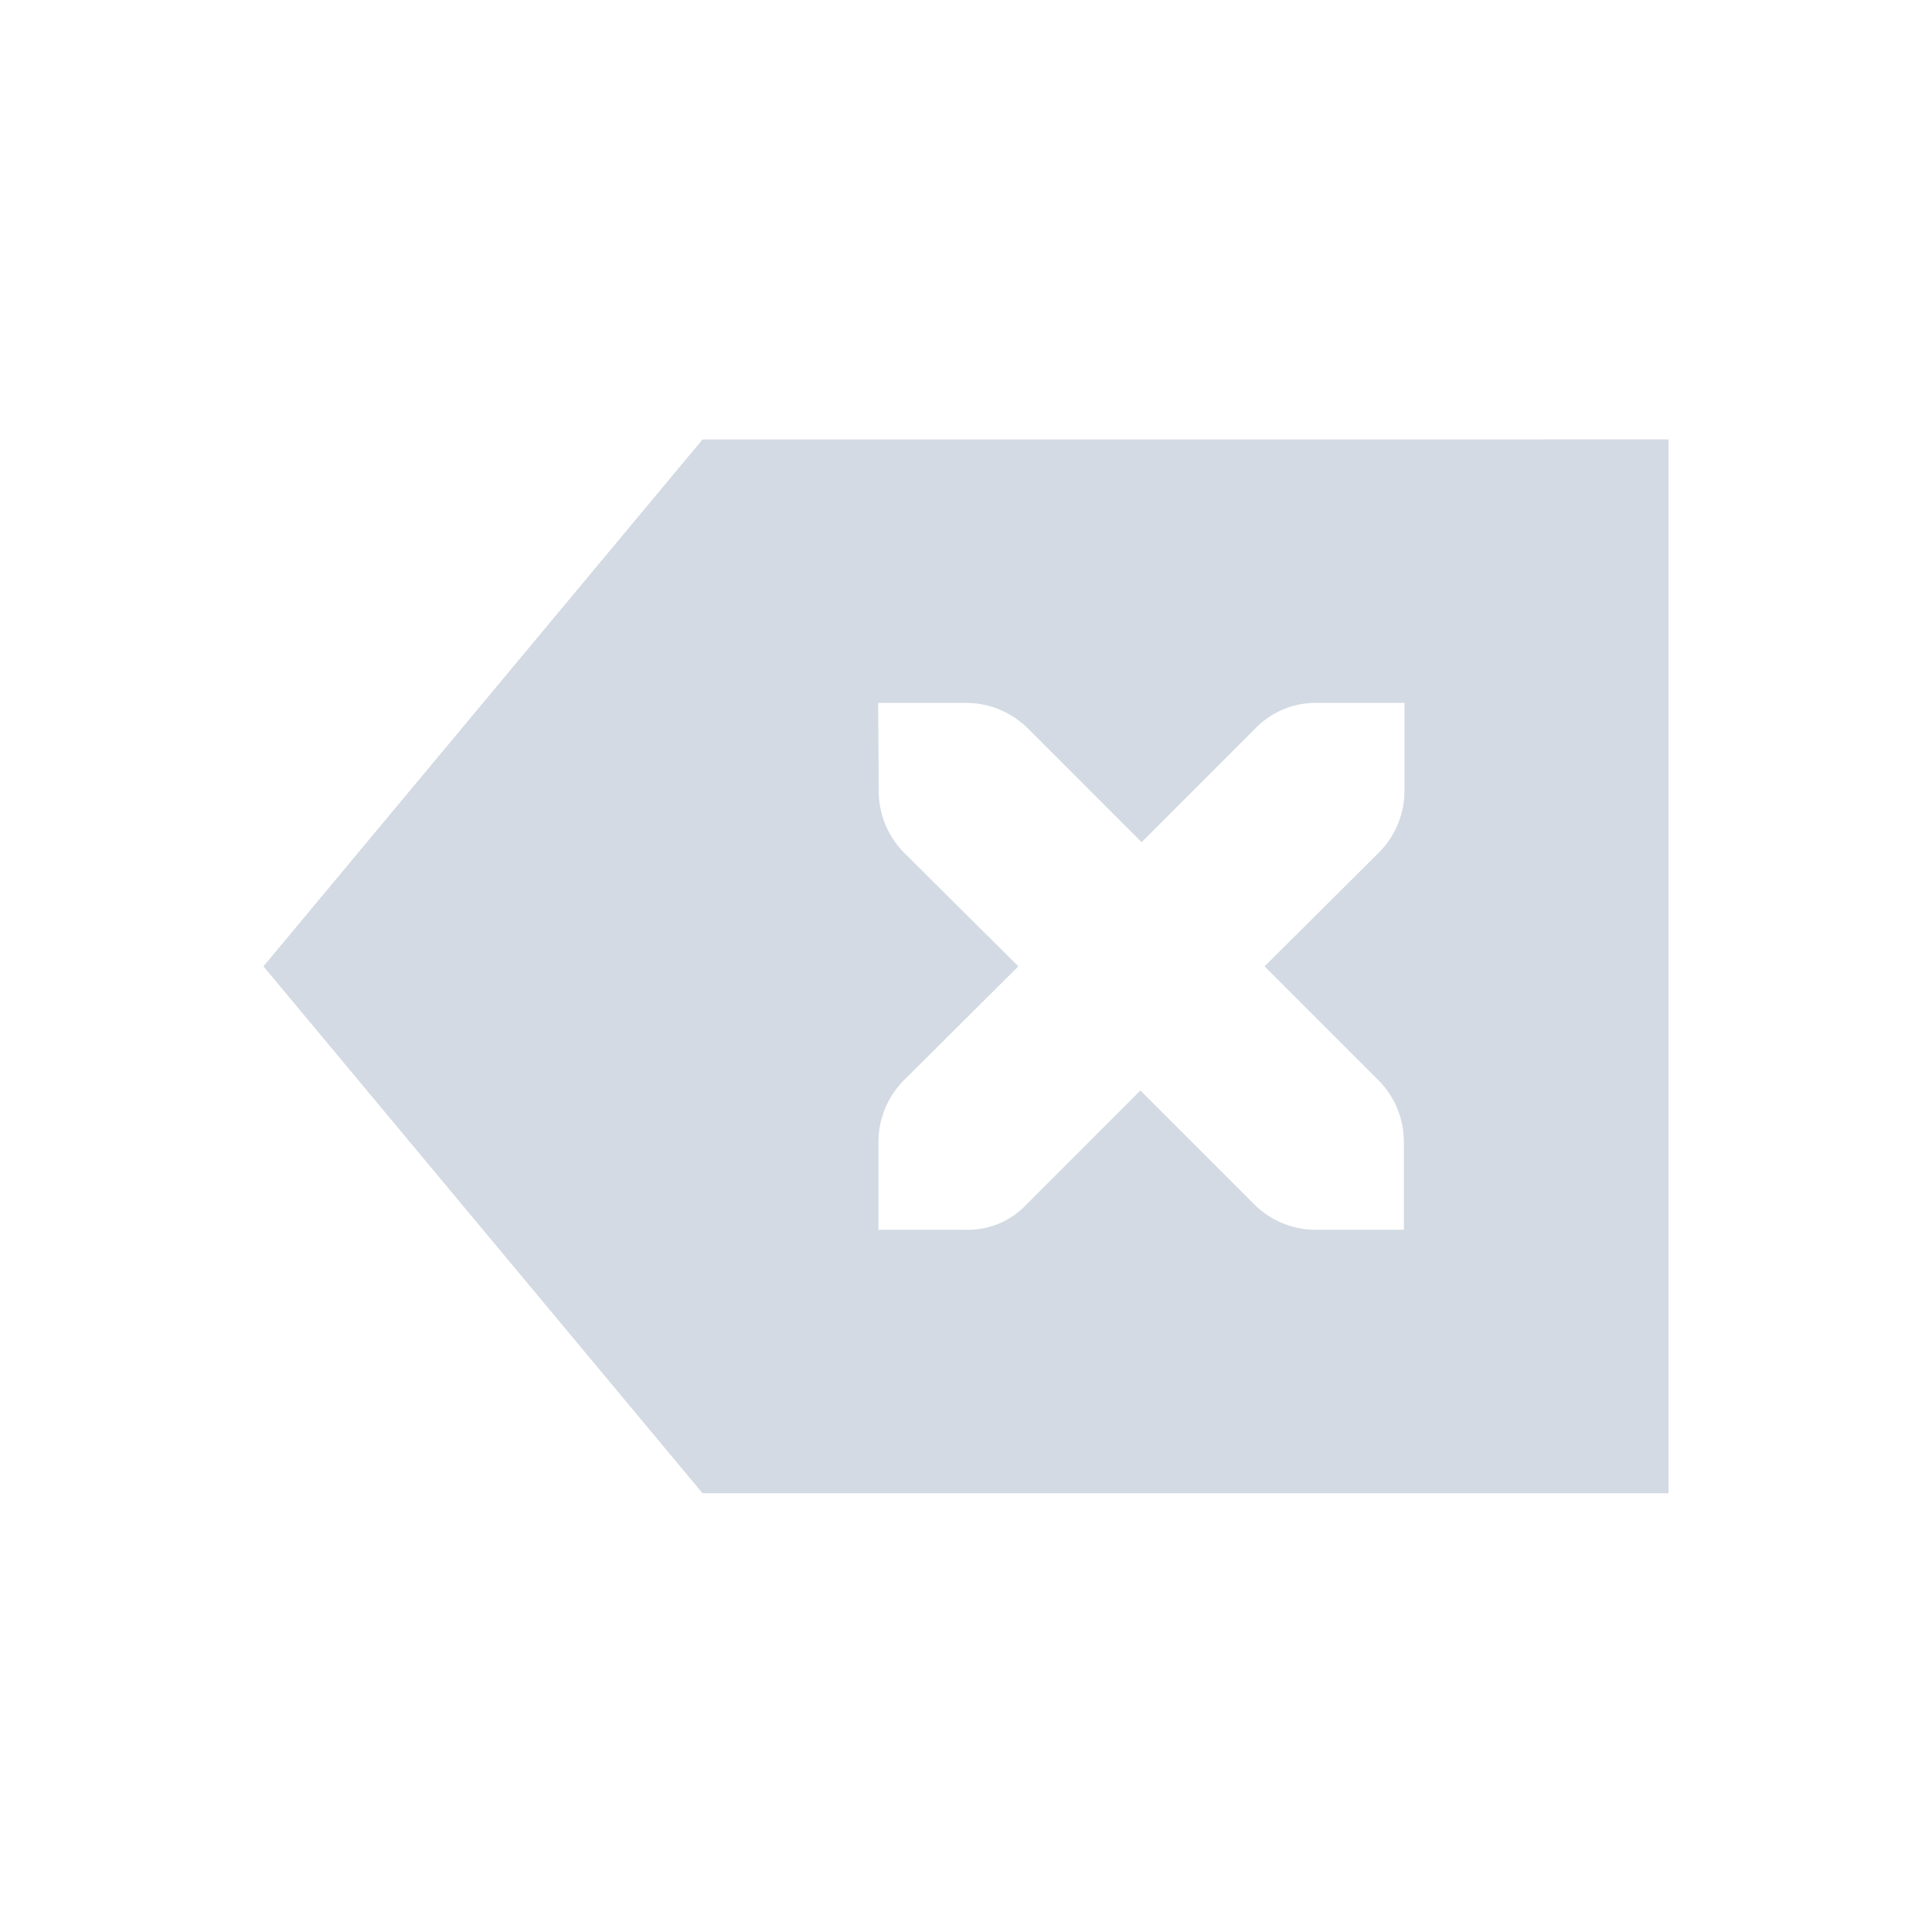 <svg xmlns="http://www.w3.org/2000/svg" width="22" height="22"><defs><style type="text/css" id="current-color-scheme"></style></defs><path d="M8 5.004l-5 6 5 6h11v-12H8zm2 3h1c.277 0 .526.112.707.293L13 9.59l1.293-1.293a.953.953 0 0 1 .7-.293h1v1a.996.996 0 0 1-.294.707L14.4 11.004l1.293 1.293c.181.18.293.43.293.707v1h-1a.996.996 0 0 1-.707-.293l-1.293-1.293-1.293 1.293a.915.915 0 0 1-.69.293h-1v-1c0-.277.113-.526.294-.707l1.299-1.293-1.3-1.293a.998.998 0 0 1-.29-.707l-.006-1z" fill="currentColor" color="#d3dae3"/></svg>
